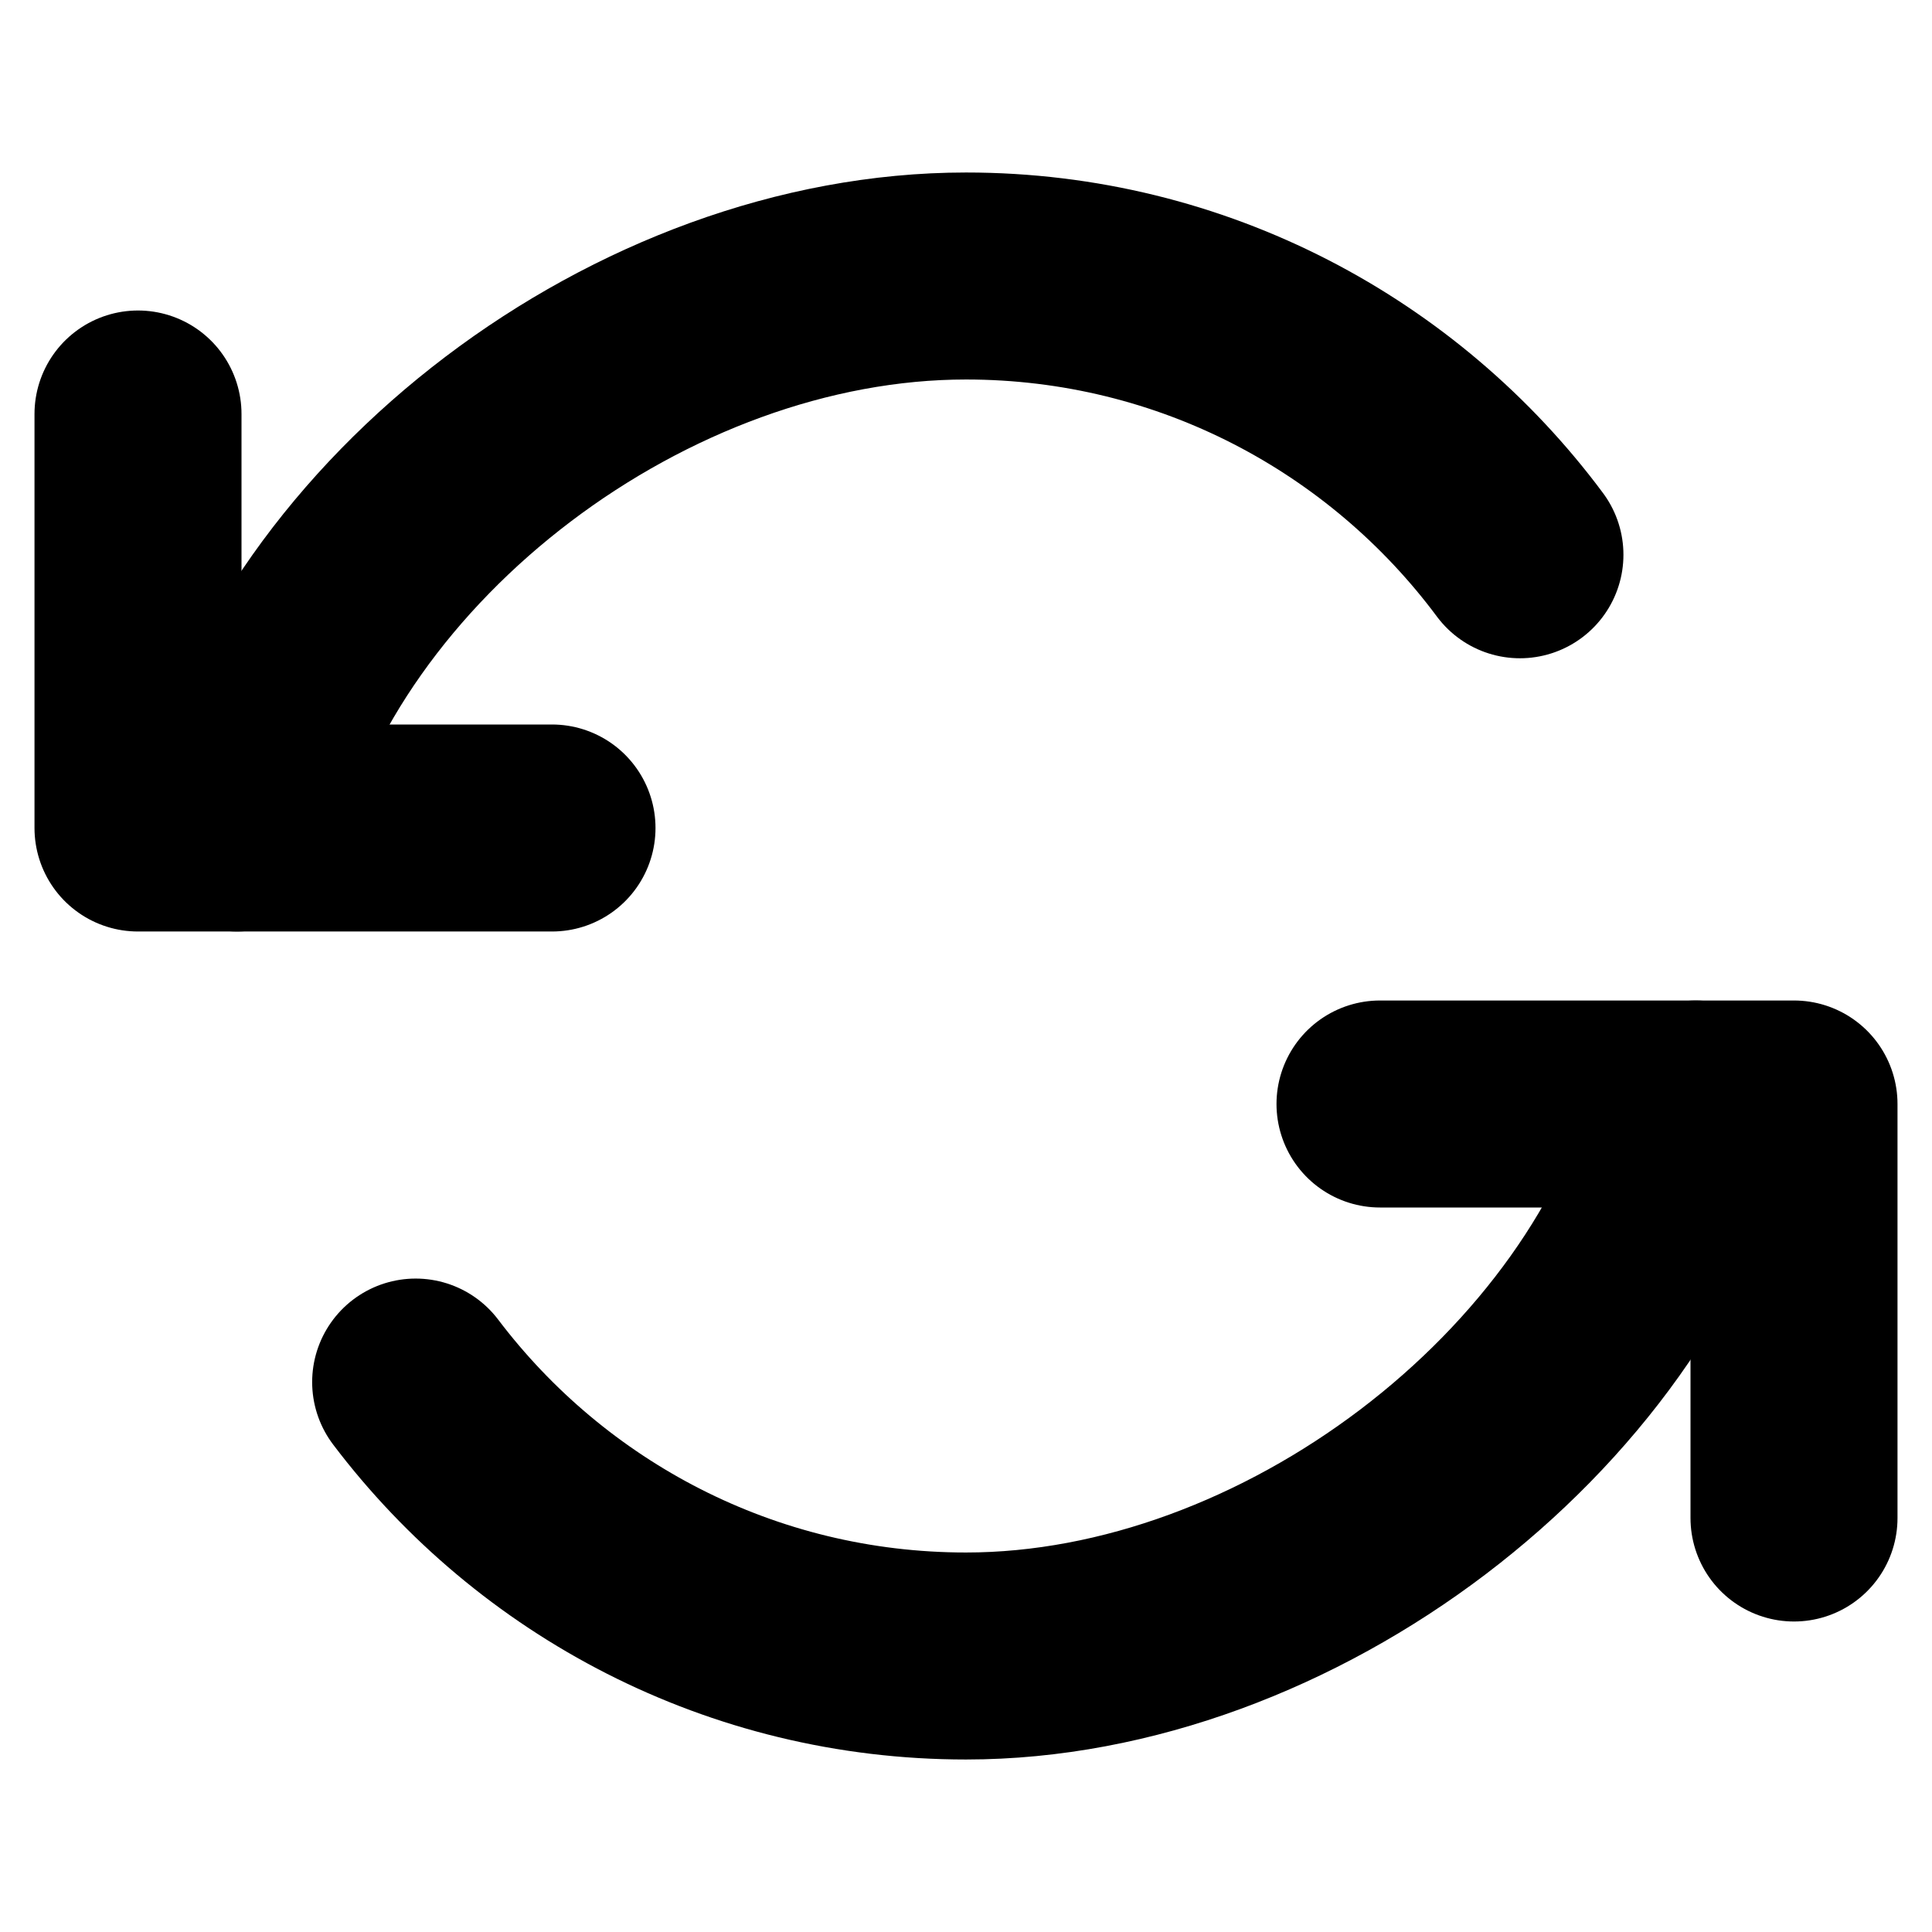 <?xml version="1.0" encoding="UTF-8" standalone="no"?><!DOCTYPE svg PUBLIC "-//W3C//DTD SVG 1.1//EN" "http://www.w3.org/Graphics/SVG/1.1/DTD/svg11.dtd"><svg width="100%" height="100%" viewBox="0 0 14 14" version="1.1" xmlns="http://www.w3.org/2000/svg" xmlns:xlink="http://www.w3.org/1999/xlink" xml:space="preserve" xmlns:serif="http://www.serif.com/" style="fill-rule:evenodd;clip-rule:evenodd;stroke-linecap:round;stroke-linejoin:round;stroke-miterlimit:1.5;"><rect id="refresh" x="0" y="0" width="14" height="14" style="fill:none;"/><path d="M12.288,8c-0.552,2.162 -2.956,4 -5.288,4c-1.628,0 -3.075,-0.779 -3.988,-1.985" style="fill:none;stroke:#000;stroke-width:1.5px;"/><path d="M1.718,6c0.539,-2.18 2.936,-4 5.282,-4c1.643,0 3.103,0.795 4.014,2.02" style="fill:none;stroke:#000;stroke-width:1.5px;"/><path d="M1,3l0,3l3,0" style="fill:none;stroke:#000;stroke-width:1.5px;"/><path d="M10,8l3,0l0,3" style="fill:none;stroke:#000;stroke-width:1.5px;"/></svg>